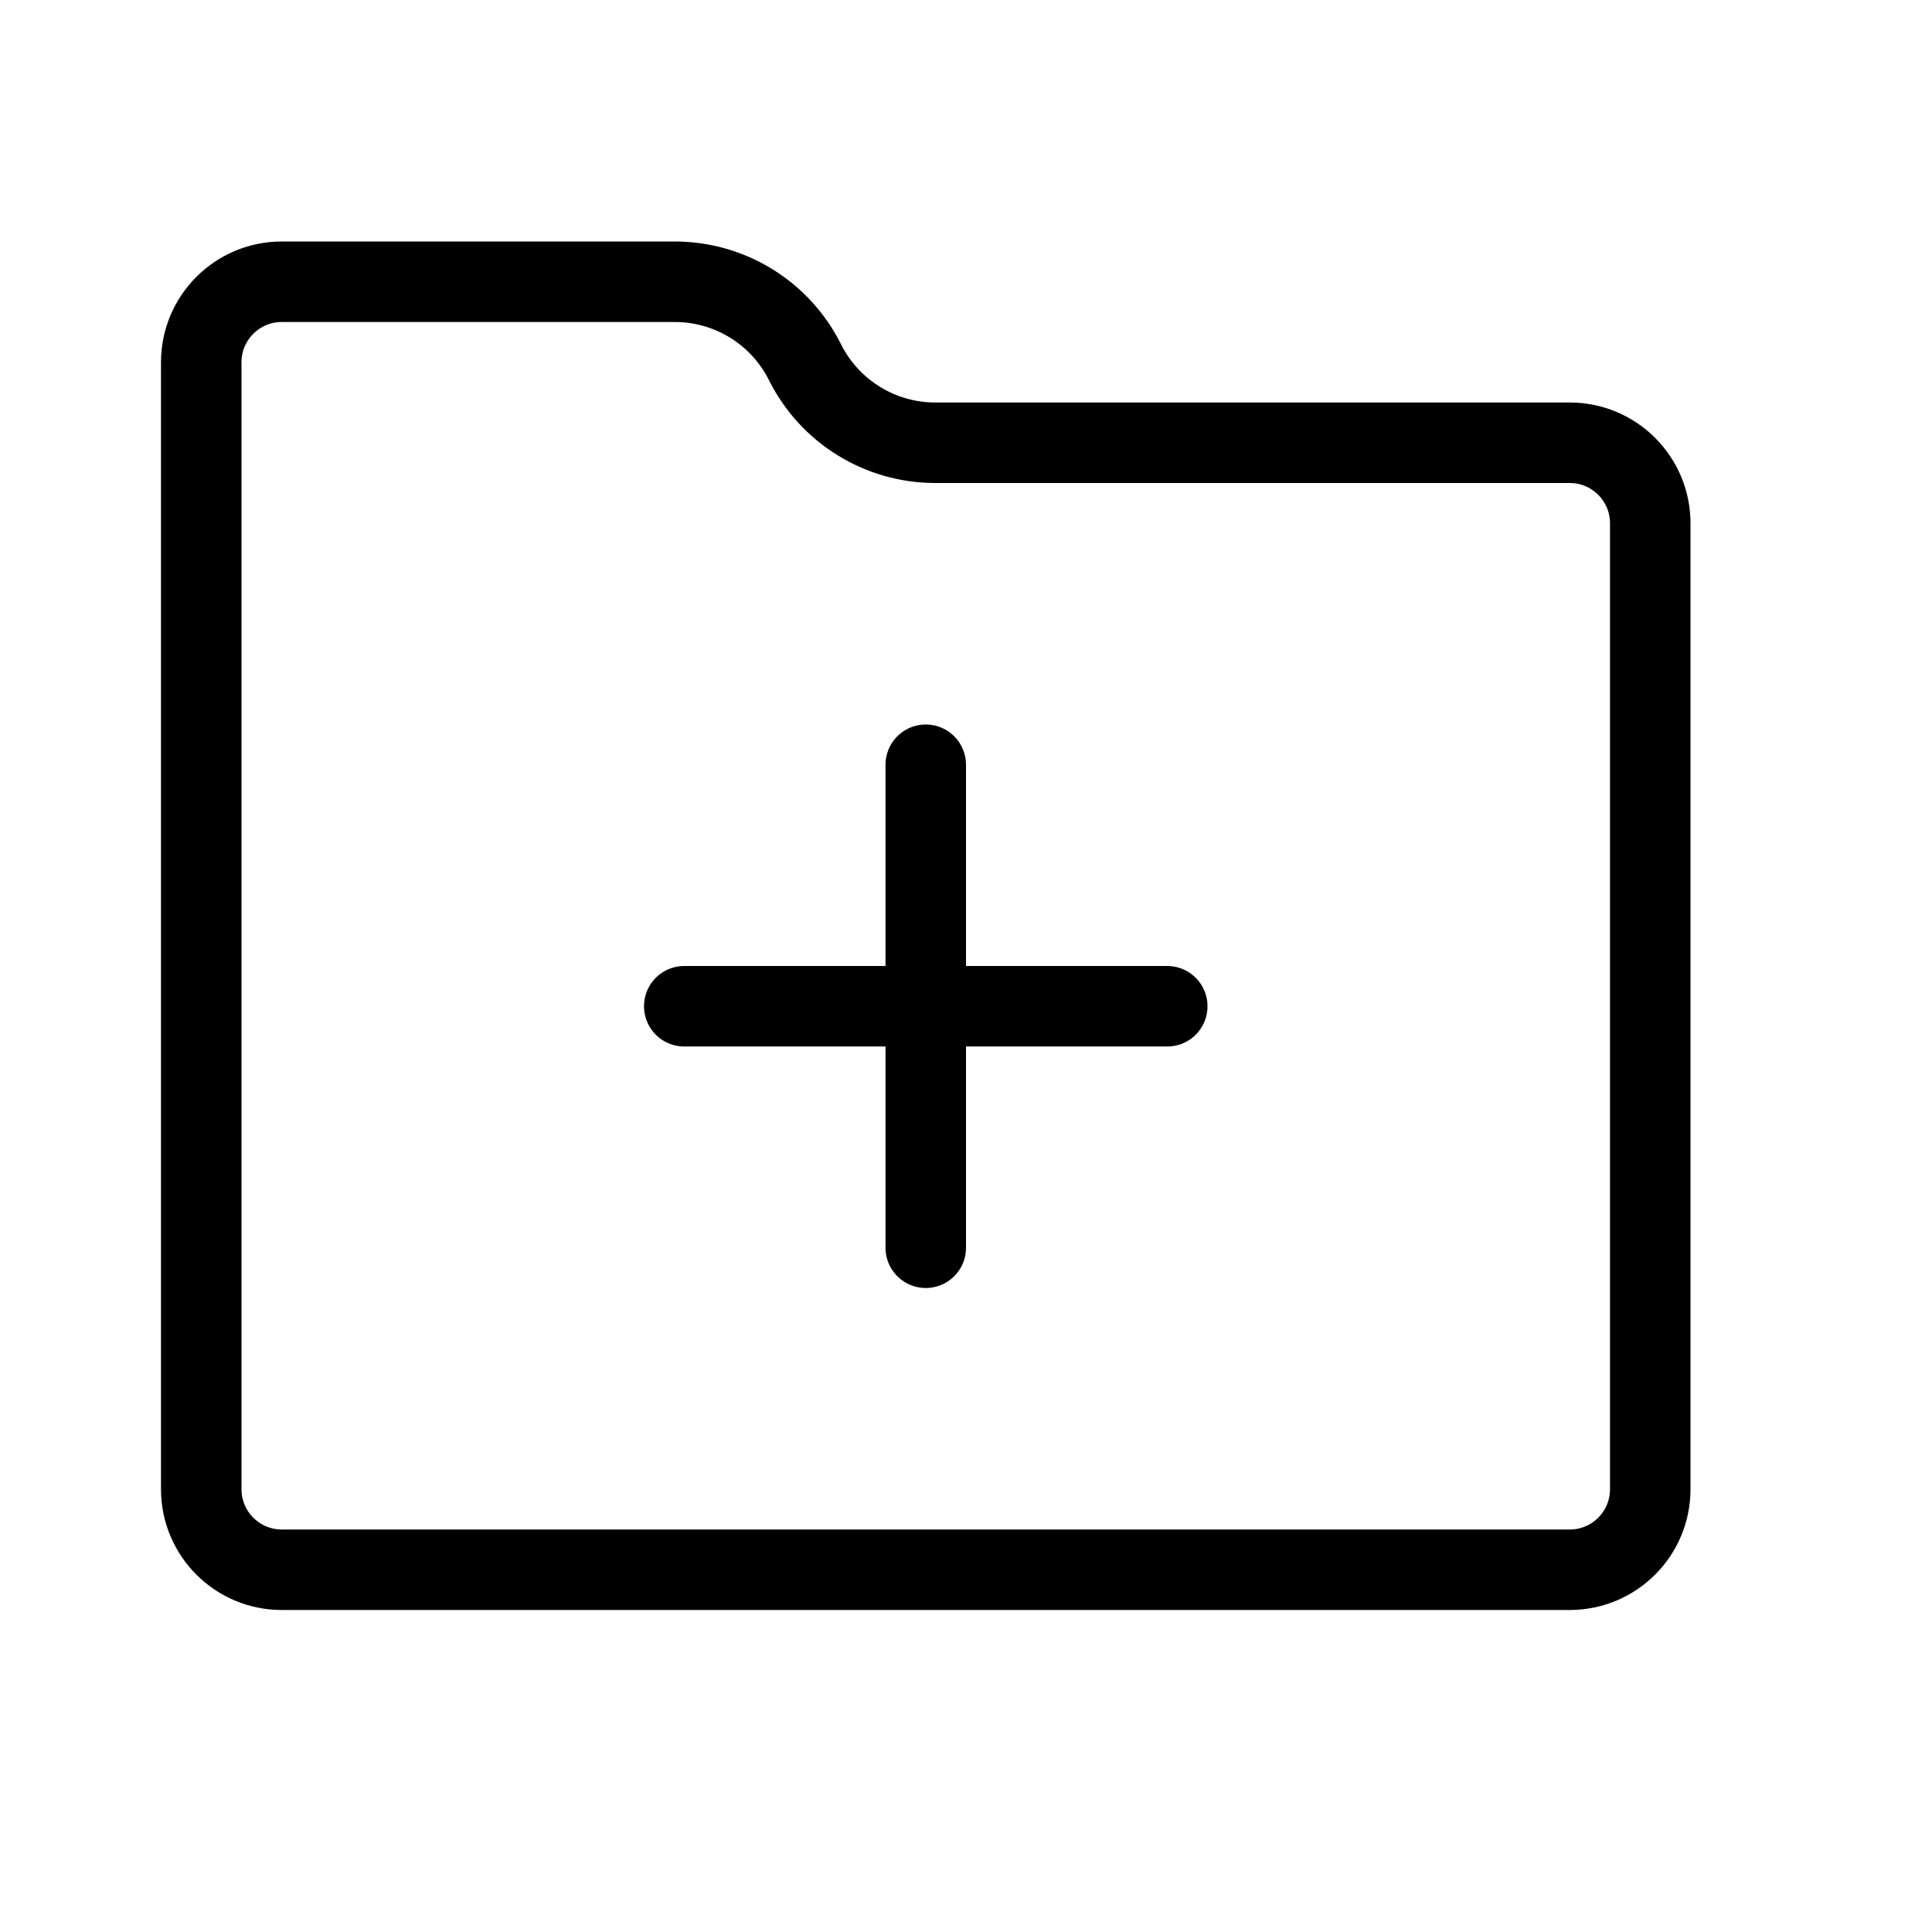 <svg height="24" viewBox="0 0 24 24" width="24" xmlns="http://www.w3.org/2000/svg"><path d="m8.382 3.5h-4.882c-.552 0-1 .448-1 1v14c0 .552.448 1 1 1h16c.552 0 1-.448 1-1v-12c0-.552-.448-1-1-1h-7.882c-.685 0-1.311-.387-1.618-1-.306-.613-.932-1-1.618-1zm6.118 9h-6m3-3v6" fill="none" stroke="#000" stroke-linecap="round" stroke-linejoin="round"/></svg>